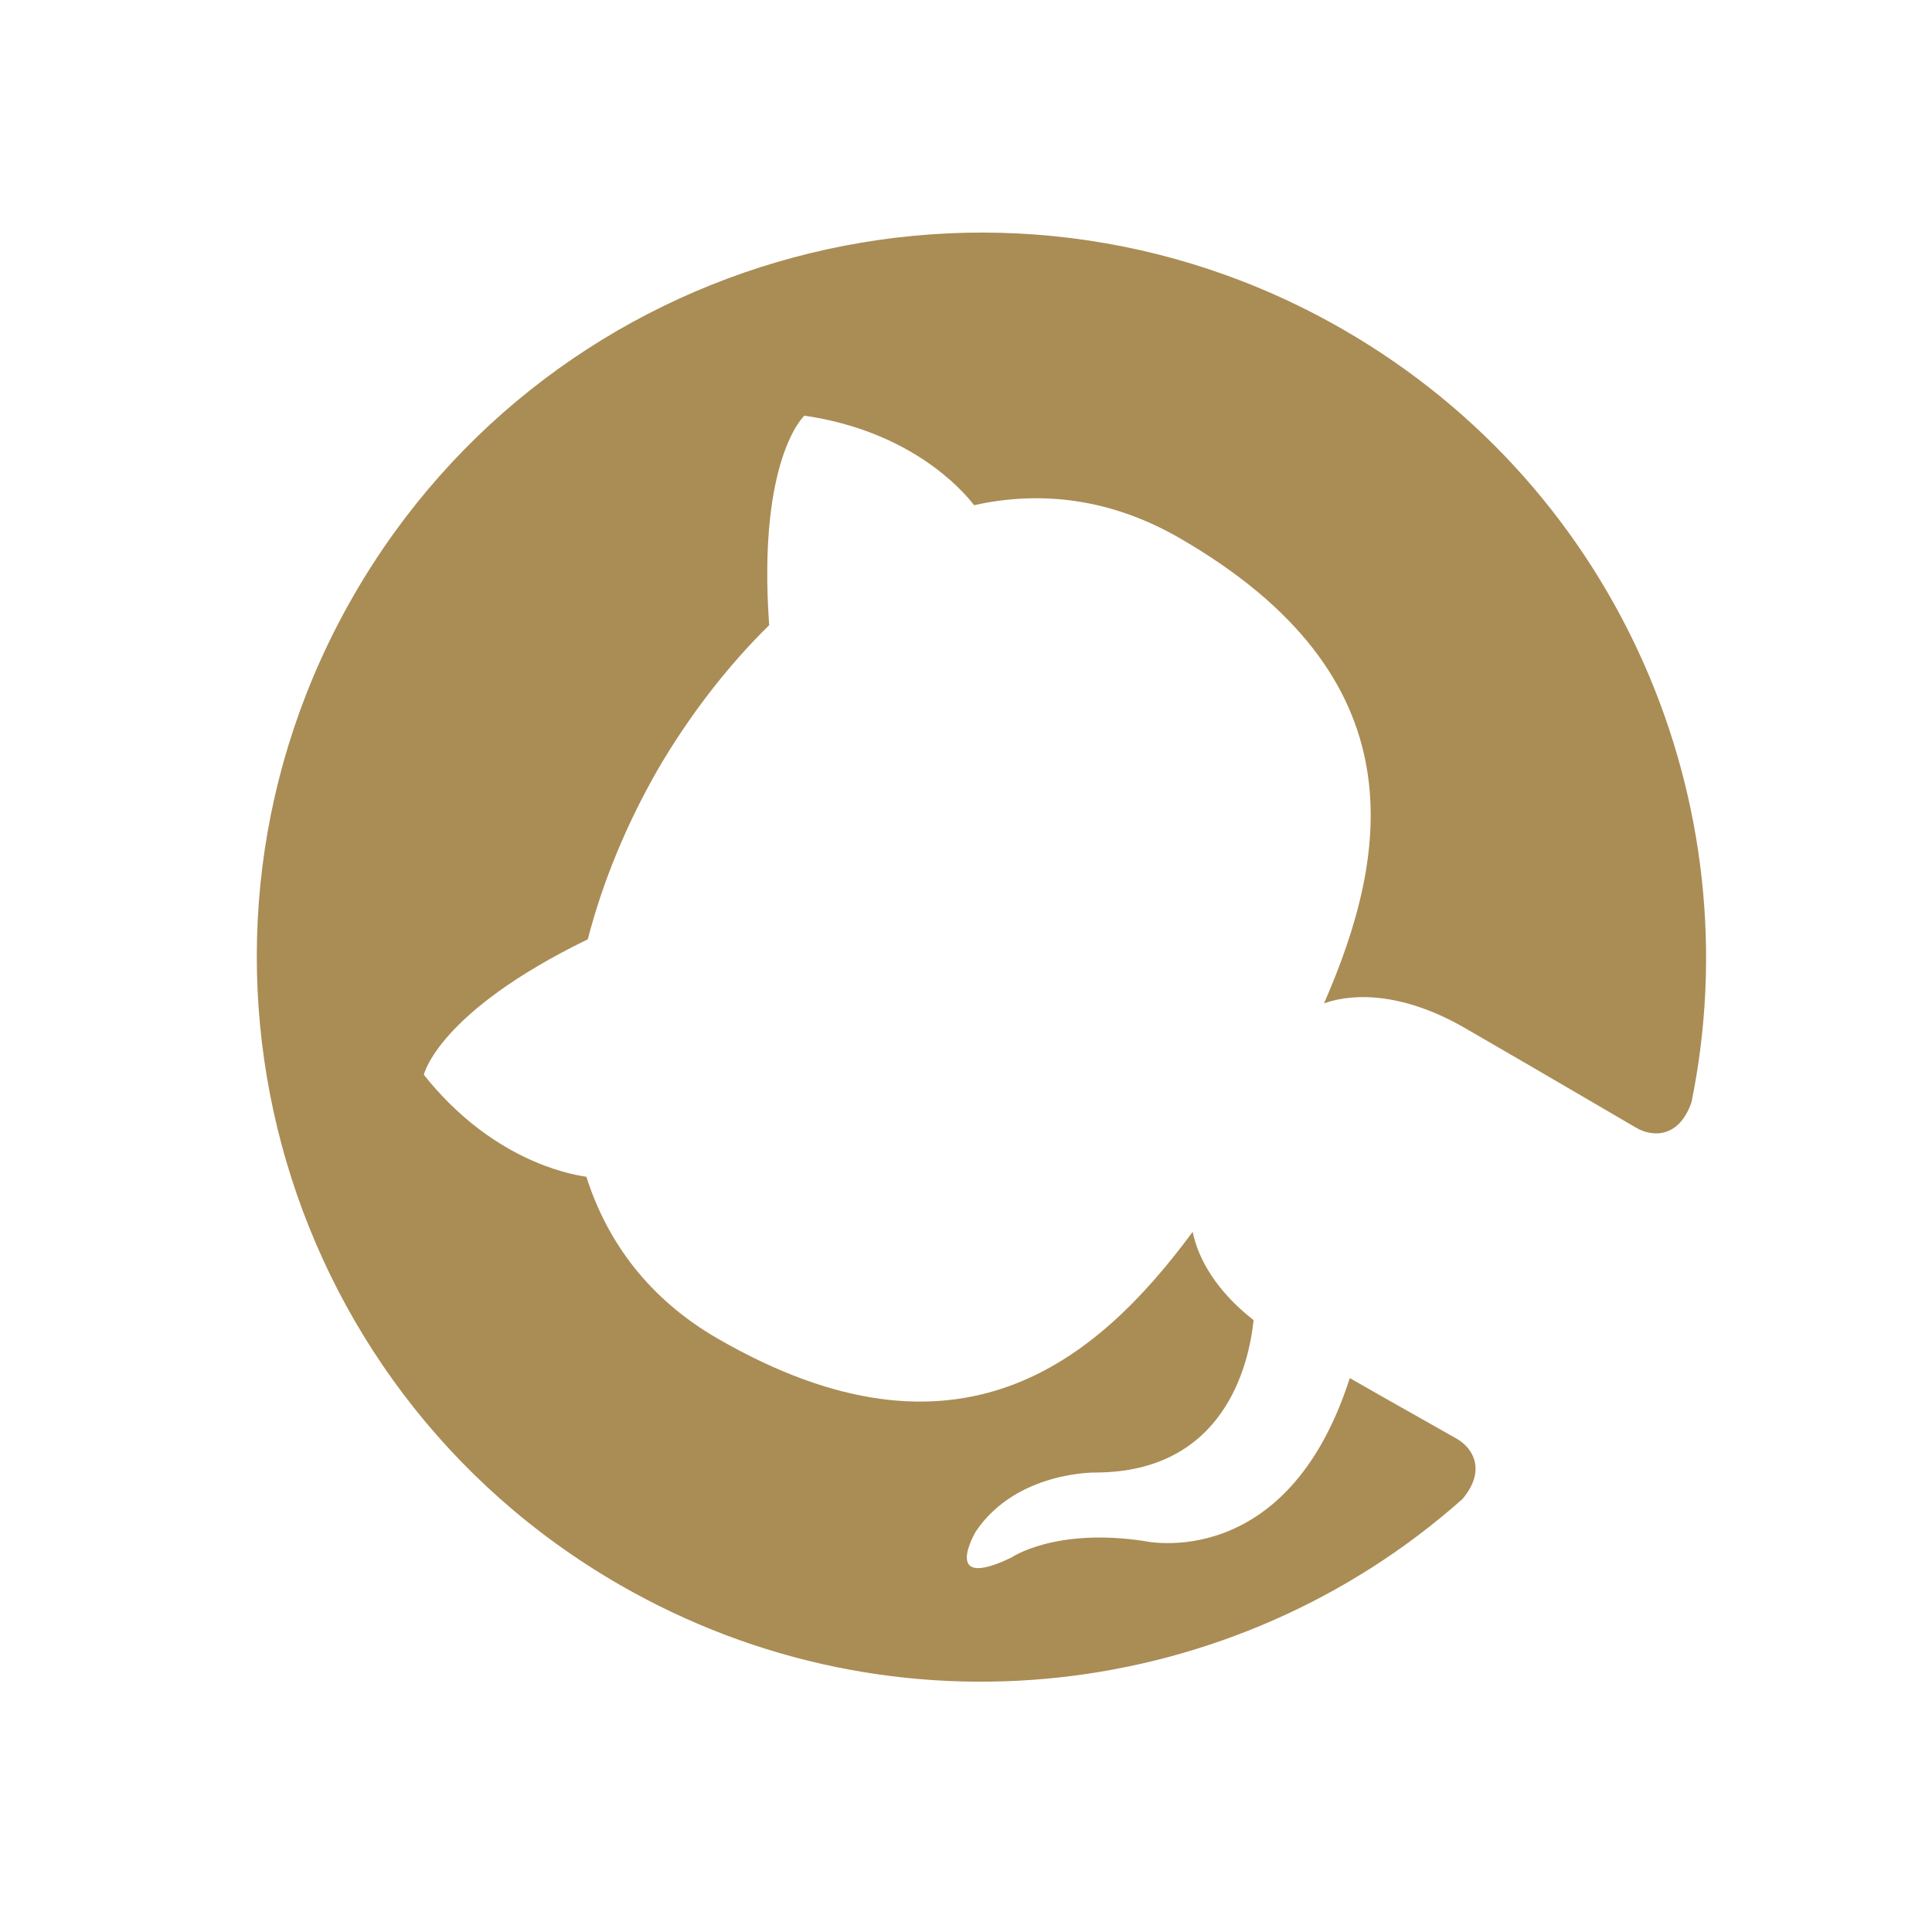 <svg xmlns="http://www.w3.org/2000/svg" xmlns:xlink="http://www.w3.org/1999/xlink" viewBox="0,0,256,256" width="32px" height="32px" fill-rule="evenodd"><g fill="#aa8c55" fill-rule="evenodd" stroke="none" stroke-width="1" stroke-linecap="butt" stroke-linejoin="miter" stroke-miterlimit="10" stroke-dasharray="" stroke-dashoffset="0" font-family="none" font-weight="none" font-size="none" text-anchor="none" style="mix-blend-mode: normal"><g transform="translate(-44.803,173.669) rotate(-60) scale(8,8)"><path d="M16,4c-6.629,0 -12,5.371 -12,12c0,5.301 3.438,9.801 8.207,11.387c0.602,0.109 0.82,-0.258 0.82,-0.578c0,-0.285 -0.012,-1.039 -0.016,-2.039c-3.34,0.723 -4.043,-1.609 -4.043,-1.609c-0.547,-1.387 -1.332,-1.758 -1.332,-1.758c-1.09,-0.742 0.082,-0.727 0.082,-0.727c1.203,0.086 1.836,1.234 1.836,1.234c1.07,1.836 2.809,1.305 3.492,1c0.109,-0.777 0.422,-1.305 0.762,-1.605c-2.664,-0.301 -5.465,-1.332 -5.465,-5.93c0,-1.312 0.469,-2.383 1.234,-3.223c-0.121,-0.301 -0.535,-1.523 0.117,-3.176c0,0 1.008,-0.32 3.301,1.23c0.957,-0.266 1.984,-0.398 3.004,-0.402c1.02,0.004 2.047,0.137 3.004,0.402c2.293,-1.551 3.297,-1.23 3.297,-1.23c0.656,1.652 0.246,2.875 0.121,3.176c0.77,0.84 1.23,1.91 1.23,3.223c0,4.609 -2.805,5.621 -5.477,5.922c0.43,0.367 0.812,1.102 0.812,2.219c0,1.605 -0.012,2.898 -0.012,3.293c0,0.32 0.215,0.695 0.824,0.578c4.766,-1.59 8.199,-6.086 8.199,-11.387c0,-6.629 -5.371,-12 -12,-12z"></path></g></g></svg>